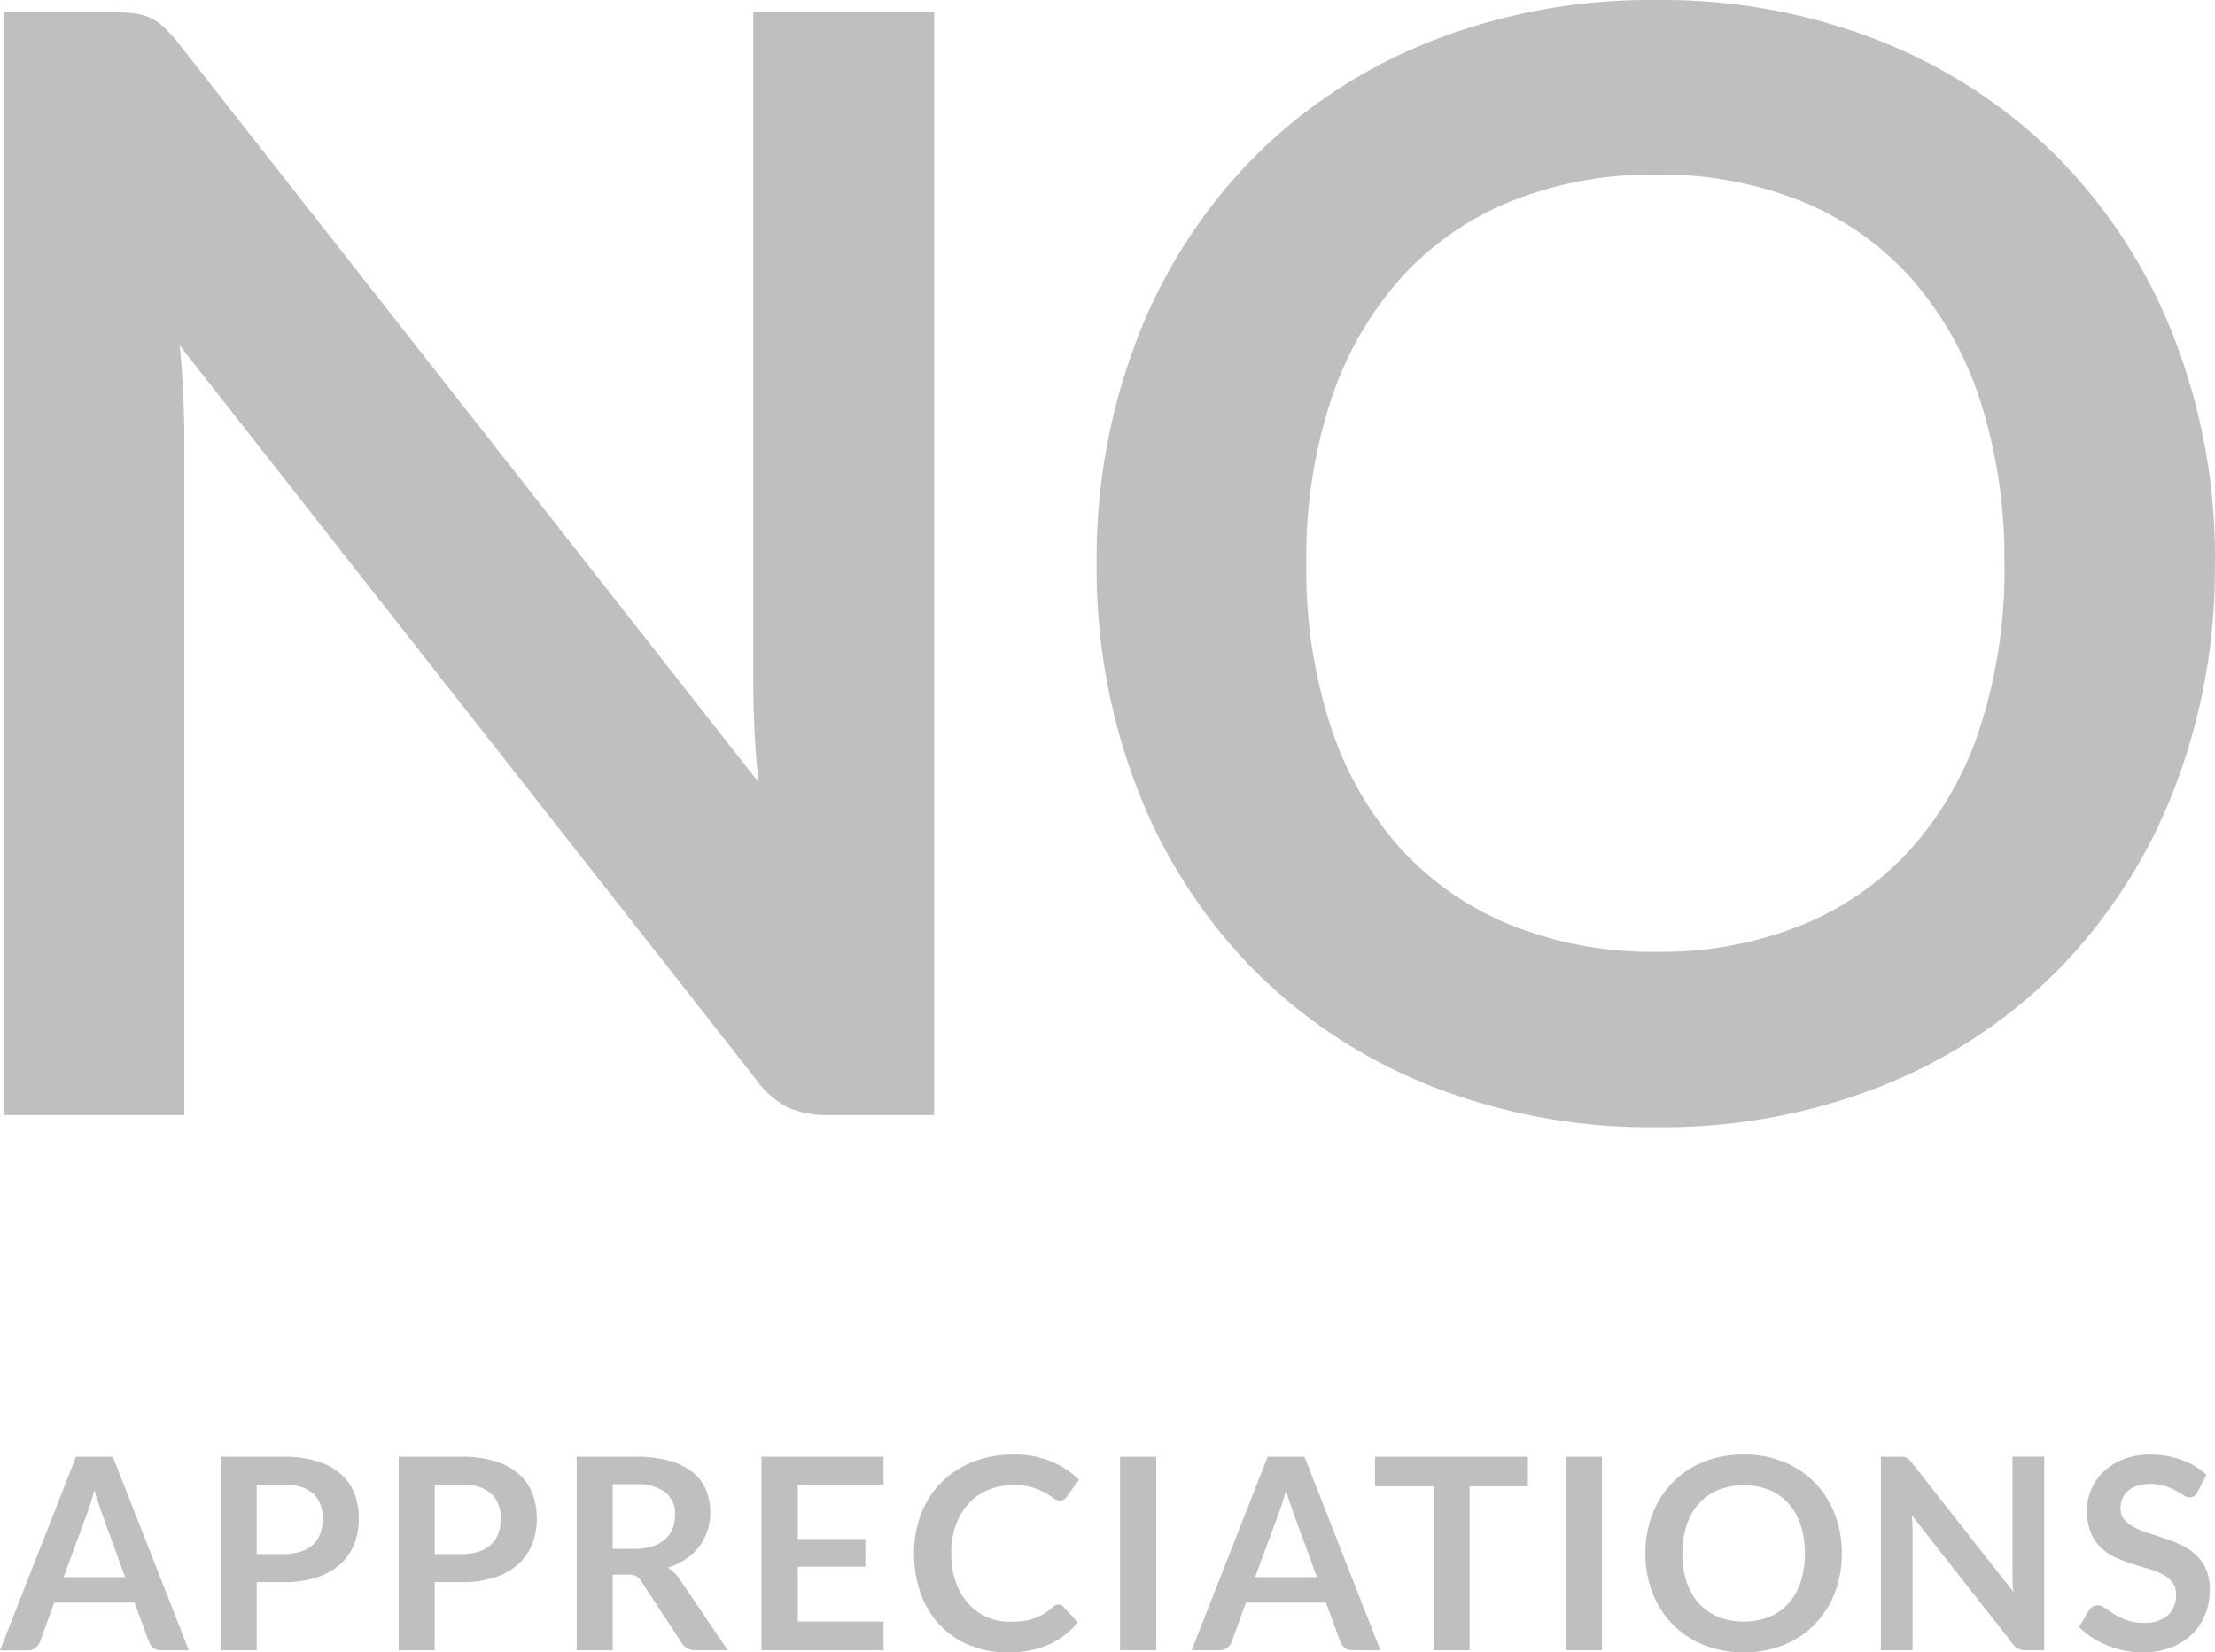 <svg xmlns="http://www.w3.org/2000/svg" viewBox="0 0 82.752 61.747">
  <defs>
    <style>
      .cls-1 {
        fill: #bfbfbf;
      }
    </style>
  </defs>
  <g id="Group_700" data-name="Group 700" transform="translate(-2771.03 -4243.333)">
    <path id="Path_716" data-name="Path 716" class="cls-1" d="M7.085,0H6.045a.454.454,0,0,1-.287-.087A.5.5,0,0,1,5.6-.305L5.055-1.78h-3L1.52-.305a.473.473,0,0,1-.158.21.443.443,0,0,1-.288.1H.03L2.87-7.23H4.245ZM2.405-2.73h2.3L3.83-5.135Q3.77-5.3,3.7-5.513t-.143-.472q-.07.255-.137.475t-.133.385Zm7.215.185V0H8.275V-7.23H10.63a4.126,4.126,0,0,1,1.255.17,2.416,2.416,0,0,1,.875.475,1.86,1.86,0,0,1,.51.73,2.548,2.548,0,0,1,.165.93,2.569,2.569,0,0,1-.175.963,2,2,0,0,1-.525.753,2.443,2.443,0,0,1-.875.49,3.9,3.9,0,0,1-1.23.175Zm0-1.05h1.01a2.026,2.026,0,0,0,.645-.092,1.2,1.2,0,0,0,.455-.265,1.086,1.086,0,0,0,.27-.42,1.608,1.608,0,0,0,.09-.552A1.458,1.458,0,0,0,12-5.45a1.038,1.038,0,0,0-.27-.4,1.2,1.2,0,0,0-.455-.253,2.134,2.134,0,0,0-.645-.087H9.62Zm6.65,1.05V0H14.925V-7.23H17.28a4.126,4.126,0,0,1,1.255.17,2.416,2.416,0,0,1,.875.475,1.86,1.86,0,0,1,.51.73,2.548,2.548,0,0,1,.165.93,2.569,2.569,0,0,1-.175.963,2,2,0,0,1-.525.753,2.443,2.443,0,0,1-.875.49,3.9,3.9,0,0,1-1.23.175Zm0-1.05h1.01a2.026,2.026,0,0,0,.645-.092,1.2,1.2,0,0,0,.455-.265,1.086,1.086,0,0,0,.27-.42,1.608,1.608,0,0,0,.09-.552,1.458,1.458,0,0,0-.09-.525,1.038,1.038,0,0,0-.27-.4,1.2,1.2,0,0,0-.455-.253,2.134,2.134,0,0,0-.645-.087H16.27Zm6.65.77V0H21.575V-7.23h2.2a4.605,4.605,0,0,1,1.268.153,2.415,2.415,0,0,1,.865.428,1.65,1.65,0,0,1,.5.657,2.192,2.192,0,0,1,.157.842,2.183,2.183,0,0,1-.107.69,2,2,0,0,1-.31.59,2.089,2.089,0,0,1-.5.465,2.621,2.621,0,0,1-.677.32,1.333,1.333,0,0,1,.44.415L27.22,0H26.01a.591.591,0,0,1-.3-.07.608.608,0,0,1-.208-.2l-1.52-2.315A.533.533,0,0,0,23.8-2.77a.657.657,0,0,0-.3-.055Zm0-.965h.84a2.082,2.082,0,0,0,.663-.1,1.281,1.281,0,0,0,.465-.263,1.054,1.054,0,0,0,.273-.4,1.374,1.374,0,0,0,.09-.505,1.027,1.027,0,0,0-.363-.845,1.734,1.734,0,0,0-1.108-.3h-.86ZM33.04-7.23v1.07H29.835v2.005H32.36V-3.12H29.835v2.045H33.04V0H28.48V-7.23Zm6.535,5.525a.252.252,0,0,1,.19.085l.53.575a2.911,2.911,0,0,1-1.082.835A3.73,3.73,0,0,1,37.67.08,3.645,3.645,0,0,1,36.222-.2a3.19,3.19,0,0,1-1.1-.765,3.349,3.349,0,0,1-.7-1.17,4.392,4.392,0,0,1-.243-1.485,4,4,0,0,1,.27-1.492,3.42,3.42,0,0,1,.76-1.168,3.44,3.44,0,0,1,1.173-.762A4.031,4.031,0,0,1,37.9-7.31a3.559,3.559,0,0,1,1.407.257,3.289,3.289,0,0,1,1.033.682l-.45.625a.408.408,0,0,1-.1.105.291.291,0,0,1-.173.045.393.393,0,0,1-.235-.09,2.909,2.909,0,0,0-.305-.195,2.486,2.486,0,0,0-.467-.2,2.406,2.406,0,0,0-.717-.09,2.421,2.421,0,0,0-.937.177,2.084,2.084,0,0,0-.735.508,2.335,2.335,0,0,0-.48.8,3.082,3.082,0,0,0-.172,1.063,3.167,3.167,0,0,0,.172,1.085,2.385,2.385,0,0,0,.468.8,2,2,0,0,0,.695.5,2.148,2.148,0,0,0,.86.173,3.746,3.746,0,0,0,.5-.03,2.112,2.112,0,0,0,.41-.1,1.82,1.82,0,0,0,.355-.167,2.218,2.218,0,0,0,.332-.253.474.474,0,0,1,.105-.072A.265.265,0,0,1,39.575-1.705ZM43.225,0h-1.35V-7.23h1.35ZM51.6,0h-1.04a.454.454,0,0,1-.288-.087.5.5,0,0,1-.162-.218l-.54-1.475H46.58L46.04-.305a.473.473,0,0,1-.158.21A.443.443,0,0,1,45.6,0H44.55l2.84-7.23h1.375Zm-4.68-2.73H49.23l-.88-2.405q-.06-.16-.133-.378t-.142-.472q-.07.255-.138.475t-.132.385ZM57.11-7.23v1.105H54.935V0H53.59V-6.125H51.4V-7.23ZM59.88,0H58.53V-7.23h1.35Zm8.96-3.615a4.007,4.007,0,0,1-.265,1.473A3.488,3.488,0,0,1,67.83-.97,3.374,3.374,0,0,1,66.675-.2a3.9,3.9,0,0,1-1.5.278,3.915,3.915,0,0,1-1.5-.278,3.4,3.4,0,0,1-1.16-.773,3.469,3.469,0,0,1-.748-1.173,4.007,4.007,0,0,1-.265-1.473,4.007,4.007,0,0,1,.265-1.472,3.469,3.469,0,0,1,.748-1.173,3.4,3.4,0,0,1,1.16-.773,3.915,3.915,0,0,1,1.5-.277,3.866,3.866,0,0,1,1.5.28,3.422,3.422,0,0,1,1.155.773,3.461,3.461,0,0,1,.745,1.17A4.007,4.007,0,0,1,68.84-3.615Zm-1.38,0A3.367,3.367,0,0,0,67.3-4.683a2.258,2.258,0,0,0-.452-.8,1.948,1.948,0,0,0-.717-.505,2.469,2.469,0,0,0-.952-.175,2.487,2.487,0,0,0-.955.175,1.967,1.967,0,0,0-.722.505,2.267,2.267,0,0,0-.458.8,3.318,3.318,0,0,0-.16,1.068,3.318,3.318,0,0,0,.16,1.068,2.241,2.241,0,0,0,.458.8,1.98,1.98,0,0,0,.722.5,2.487,2.487,0,0,0,.955.175,2.469,2.469,0,0,0,.952-.175,1.962,1.962,0,0,0,.717-.5,2.232,2.232,0,0,0,.452-.8A3.367,3.367,0,0,0,67.46-3.615ZM71-7.23a1.244,1.244,0,0,1,.15.008.352.352,0,0,1,.107.03.361.361,0,0,1,.093.065,1.042,1.042,0,0,1,.1.112L75.25-2.18q-.02-.175-.027-.342t-.008-.312v-4.4H76.4V0h-.695a.616.616,0,0,1-.265-.05.59.59,0,0,1-.205-.18l-3.78-4.815q.015.16.022.318t.007.287V0H70.3V-7.23Zm11.13,1.315a.371.371,0,0,1-.128.155.321.321,0,0,1-.173.045.438.438,0,0,1-.225-.078q-.125-.077-.295-.172a2.409,2.409,0,0,0-.4-.173,1.671,1.671,0,0,0-.537-.077,1.58,1.58,0,0,0-.487.068,1.032,1.032,0,0,0-.35.188.749.749,0,0,0-.212.287.944.944,0,0,0-.07.367.639.639,0,0,0,.142.425,1.19,1.19,0,0,0,.378.29,3.5,3.5,0,0,0,.535.215q.3.1.612.2a5.9,5.9,0,0,1,.613.25,2.123,2.123,0,0,1,.535.36,1.632,1.632,0,0,1,.378.533,1.849,1.849,0,0,1,.143.765,2.492,2.492,0,0,1-.168.918,2.117,2.117,0,0,1-.49.745,2.308,2.308,0,0,1-.787.5A2.9,2.9,0,0,1,80.085.08,3.434,3.434,0,0,1,79.4.013a3.58,3.58,0,0,1-.643-.193,3.355,3.355,0,0,1-.575-.3,2.829,2.829,0,0,1-.478-.39l.39-.645a.5.5,0,0,1,.132-.118A.324.324,0,0,1,78.4-1.68a.477.477,0,0,1,.27.1q.145.1.343.228a2.628,2.628,0,0,0,.465.227,1.8,1.8,0,0,0,.643.1,1.319,1.319,0,0,0,.89-.272.979.979,0,0,0,.315-.783.727.727,0,0,0-.143-.465,1.15,1.15,0,0,0-.378-.3,2.819,2.819,0,0,0-.535-.207q-.3-.085-.61-.185a5.26,5.26,0,0,1-.61-.24,1.976,1.976,0,0,1-.535-.365,1.661,1.661,0,0,1-.377-.562A2.144,2.144,0,0,1,78-5.235a1.971,1.971,0,0,1,.158-.77,1.971,1.971,0,0,1,.46-.665,2.271,2.271,0,0,1,.743-.465,2.7,2.7,0,0,1,1-.175,3.373,3.373,0,0,1,1.18.2,2.664,2.664,0,0,1,.92.56Z" transform="translate(2771 4305)"/>
    <g id="Group_694" data-name="Group 694">
      <path id="Path_711" data-name="Path 711" class="cls-1" d="M8.179-41.211a7.089,7.089,0,0,1,.855.043A2,2,0,0,1,9.647-41a2.055,2.055,0,0,1,.527.37,5.941,5.941,0,0,1,.57.641l21.631,27.56q-.114-1-.157-1.952t-.043-1.781V-41.211h6.754V0H34.97a3.512,3.512,0,0,1-1.511-.285,3.364,3.364,0,0,1-1.168-1.026L10.745-28.757q.086.912.128,1.81t.043,1.639V0H4.161V-41.211Zm78.6,20.606a22.842,22.842,0,0,1-1.51,8.393,19.884,19.884,0,0,1-4.247,6.683,19.229,19.229,0,0,1-6.583,4.4A22.209,22.209,0,0,1,65.921.456a22.317,22.317,0,0,1-8.536-1.582,19.349,19.349,0,0,1-6.612-4.4,19.772,19.772,0,0,1-4.261-6.683A22.842,22.842,0,0,1,45-20.606,22.842,22.842,0,0,1,46.512-29a19.772,19.772,0,0,1,4.261-6.683,19.349,19.349,0,0,1,6.612-4.4,22.317,22.317,0,0,1,8.536-1.582,22.035,22.035,0,0,1,8.521,1.6,19.5,19.5,0,0,1,6.583,4.4A19.729,19.729,0,0,1,85.272-29,22.842,22.842,0,0,1,86.783-20.606Zm-7.866,0a19.19,19.19,0,0,0-.9-6.085,12.871,12.871,0,0,0-2.579-4.574,11.1,11.1,0,0,0-4.09-2.879,14.071,14.071,0,0,0-5.429-1,14.179,14.179,0,0,0-5.444,1,11.21,11.21,0,0,0-4.118,2.879,12.922,12.922,0,0,0-2.608,4.574,18.914,18.914,0,0,0-.912,6.085,18.914,18.914,0,0,0,.912,6.085,12.774,12.774,0,0,0,2.608,4.56A11.288,11.288,0,0,0,60.477-7.1a14.179,14.179,0,0,0,5.444,1,14.071,14.071,0,0,0,5.429-1,11.182,11.182,0,0,0,4.09-2.864,12.724,12.724,0,0,0,2.579-4.56A19.19,19.19,0,0,0,78.917-20.606Z" transform="translate(2767 4285)"/>
    </g>
  </g>
</svg>
